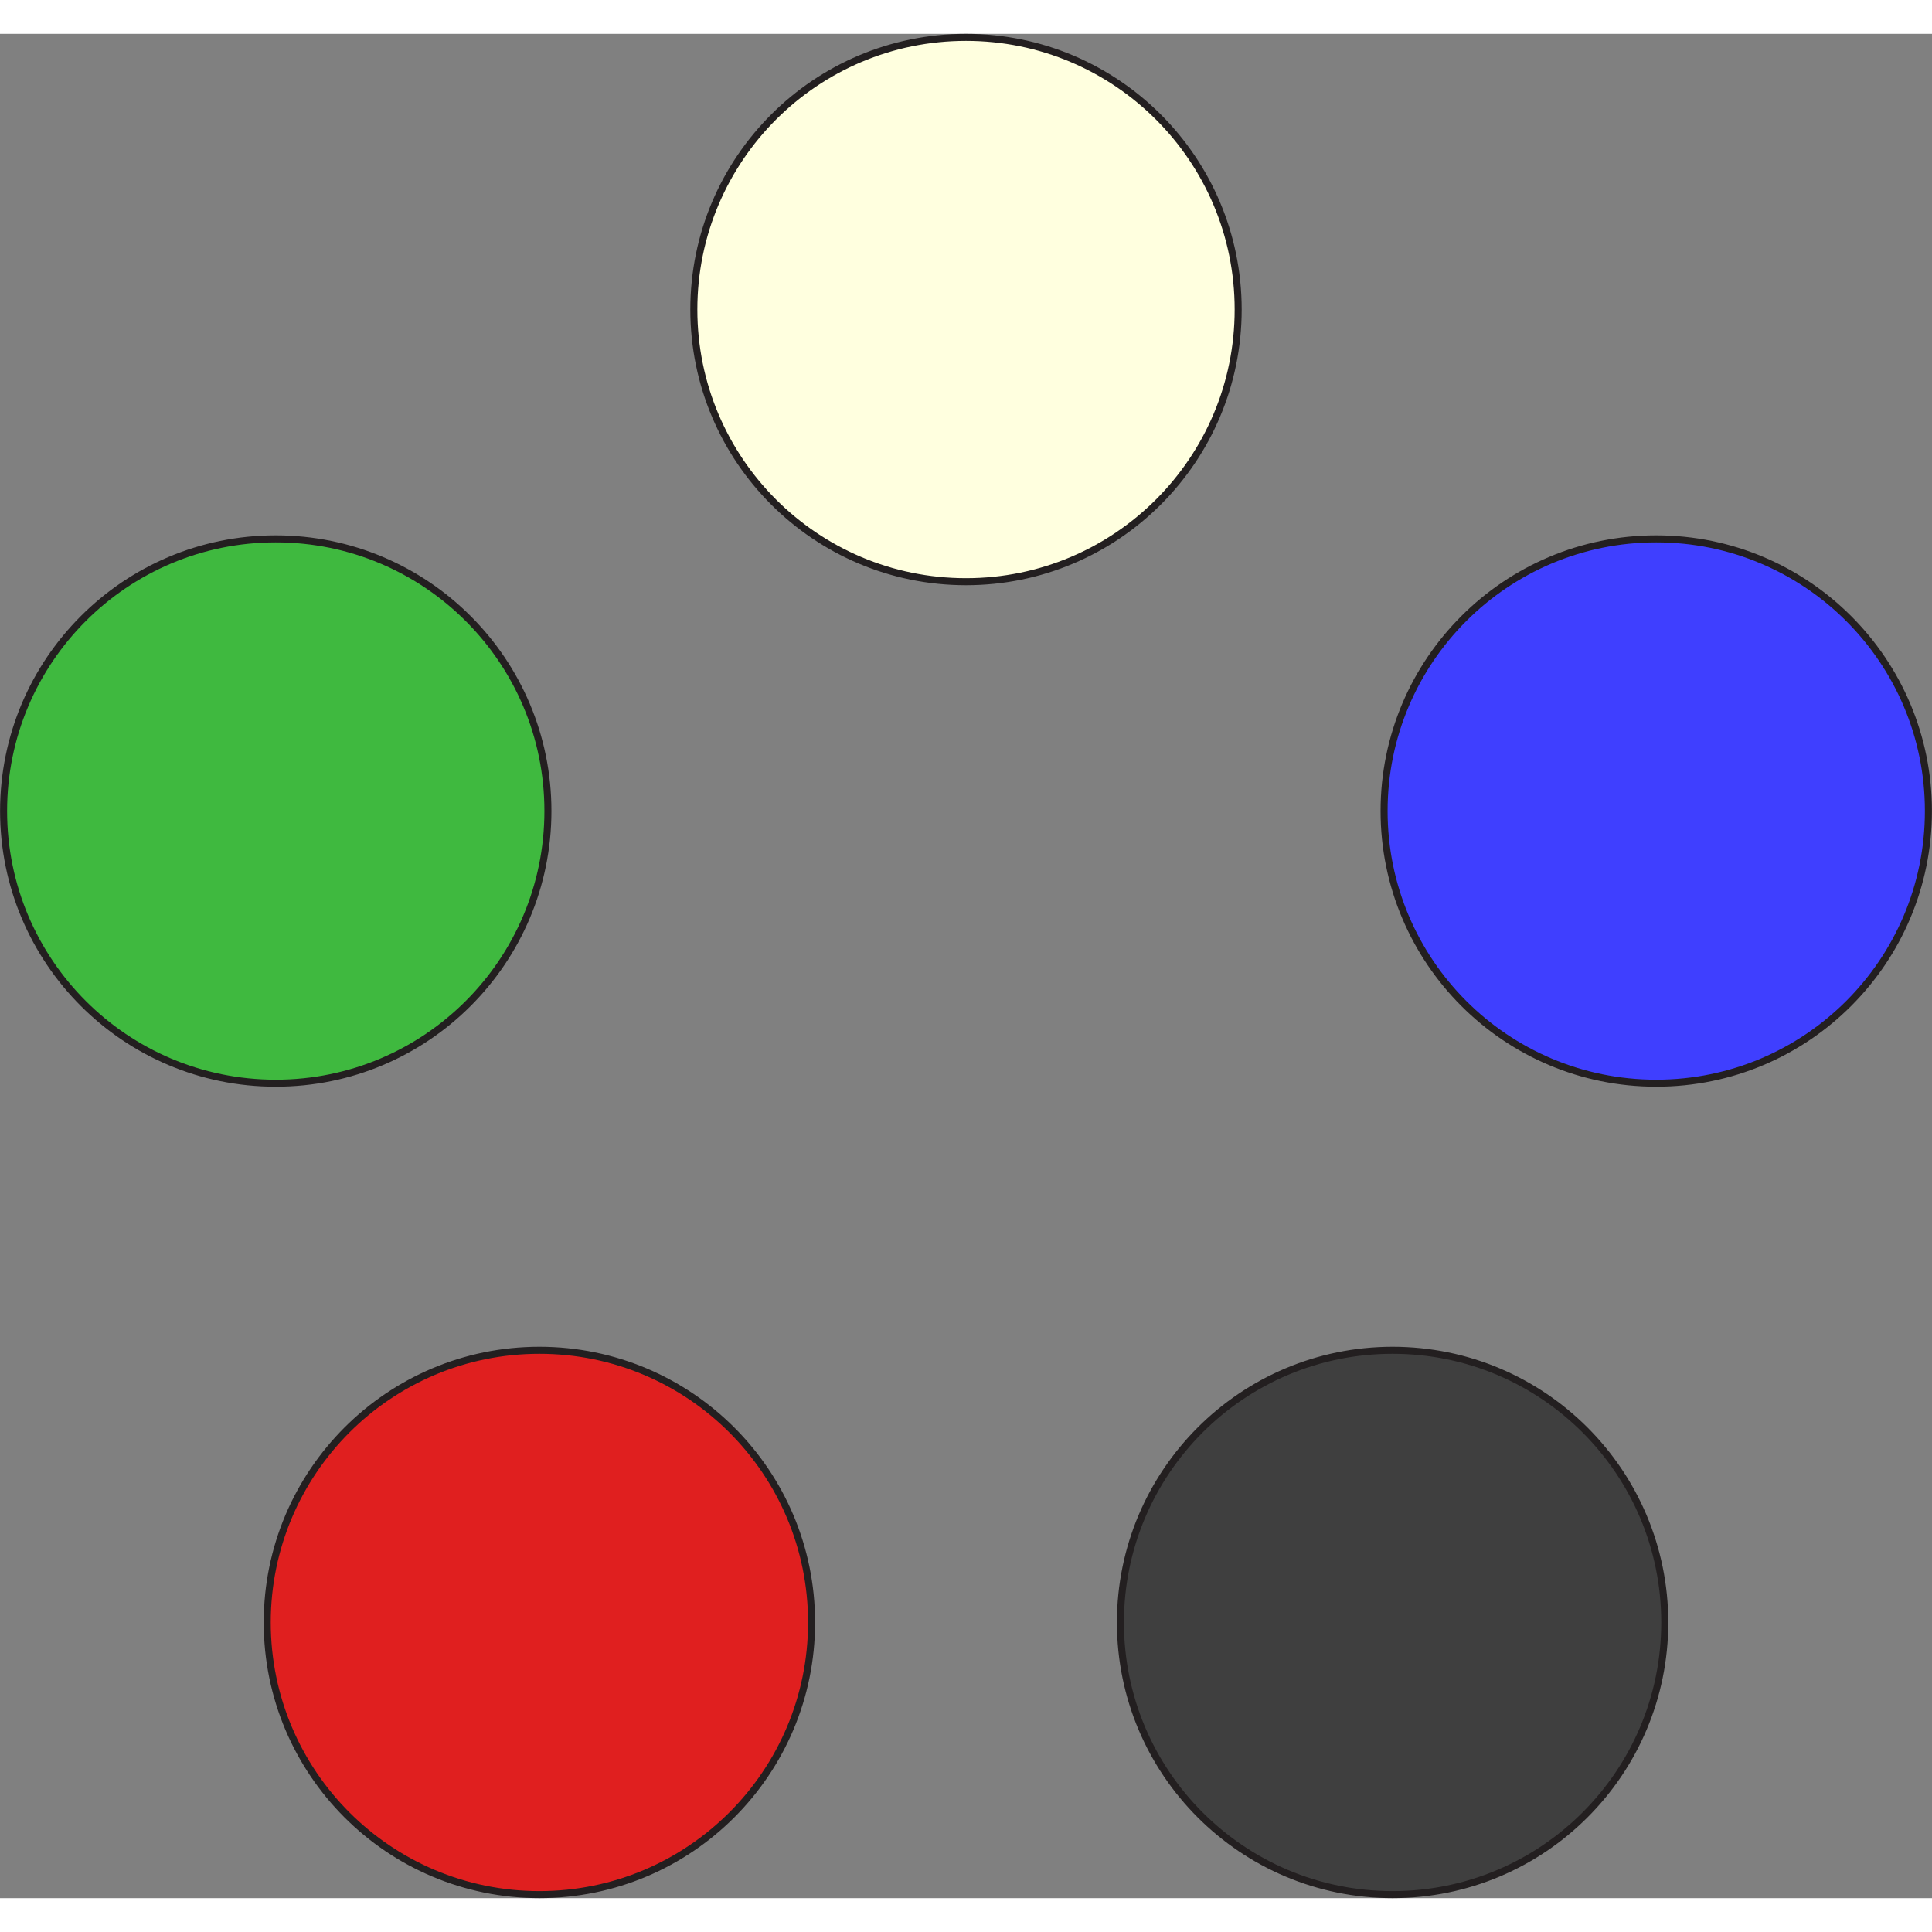 <?xml version="1.0" encoding="utf-8"?>
<!-- Generator: Adobe Illustrator 13.0.2, SVG Export Plug-In . SVG Version: 6.00 Build 14948)  -->
<!DOCTYPE svg PUBLIC "-//W3C//DTD SVG 1.1//EN" "http://www.w3.org/Graphics/SVG/1.1/DTD/svg11.dtd">
<svg version="1.1" id="Layer_01" xmlns="http://www.w3.org/2000/svg" xmlns:xlink="http://www.w3.org/1999/xlink" x="0px" y="0px"
	 width="32px" height="32px" viewBox="0 0 824.979 796.074" enable-background="new 0 0 824.979 796.074"
	 xml:space="preserve">
<rect x="0" y="0" width="824.979" height="796.074" fill="#808080" stroke="none"/>
<circle fill="#3F3F3F" stroke="#231F20" stroke-width="3" stroke-linecap="round" stroke-linejoin="round" enable-background="new    " cx="594.65" cy="678.35" r="116.217"/>
<circle fill="#E01F1F" stroke="#231F20" stroke-width="3" stroke-linecap="round" stroke-linejoin="round" enable-background="new    " cx="230.329" cy="678.35" r="116.217"/>
<circle fill="#3FB93F" stroke="#231F20" stroke-width="3" stroke-linecap="round" stroke-linejoin="round" enable-background="new    " cx="117.748" cy="331.86" r="116.216"/>
<circle fill="#3F3FFF" stroke="#231F20" stroke-width="3" stroke-linecap="round" stroke-linejoin="round" enable-background="new    " cx="707.231" cy="331.86" r="116.216"/>
<circle fill="#FFFFDF" stroke="#231F20" stroke-width="3" stroke-linecap="round" stroke-linejoin="round" enable-background="new    " cx="412.49" cy="117.717" r="116.217"/>
</svg>
